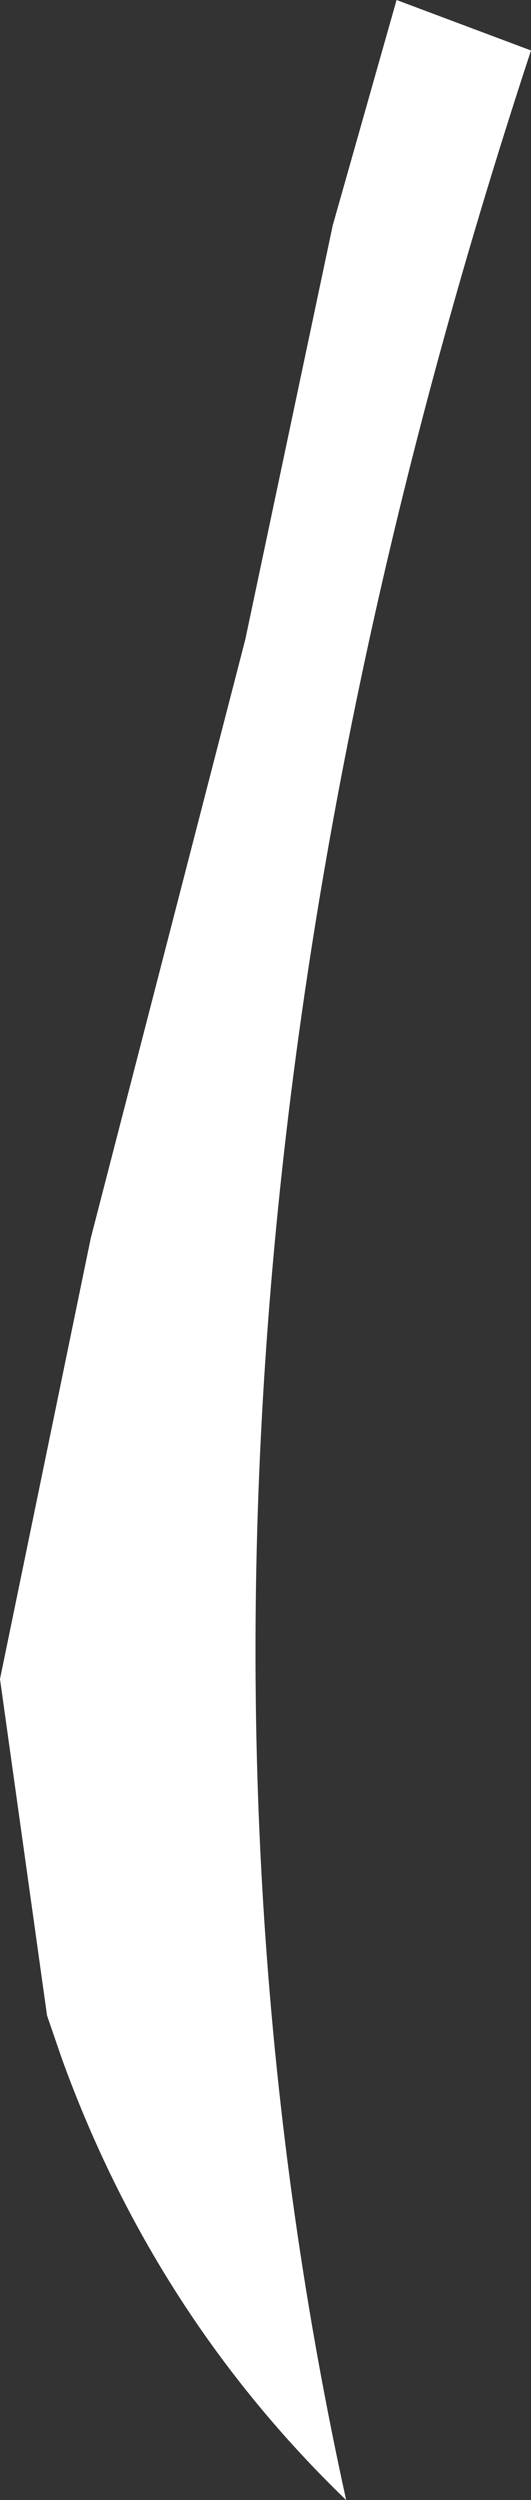 <?xml version="1.0" encoding="UTF-8" standalone="no"?>
<svg xmlns:ffdec="https://www.free-decompiler.com/flash" xmlns:xlink="http://www.w3.org/1999/xlink" ffdec:objectType="shape" height="185.75px" width="39.5px" xmlns="http://www.w3.org/2000/svg">
  <rect width="100%" height="100%" fill="#333333" stroke="none"/>
  <g transform="matrix(1.0, 0.0, 0.0, 1.0, 107.0, 62.75)">
    <path d="M-82.25 -46.0 L-77.5 -62.75 -67.5 -59.0 Q-99.75 39.0 -81.25 123.0 -95.5 109.25 -102.4 90.2 L-103.5 87.0 -107.0 62.0 -100.25 29.25 -88.75 -15.25 -82.25 -46.0" fill="#ffffff" fill-rule="evenodd" stroke="none"/>
  </g>
</svg>
